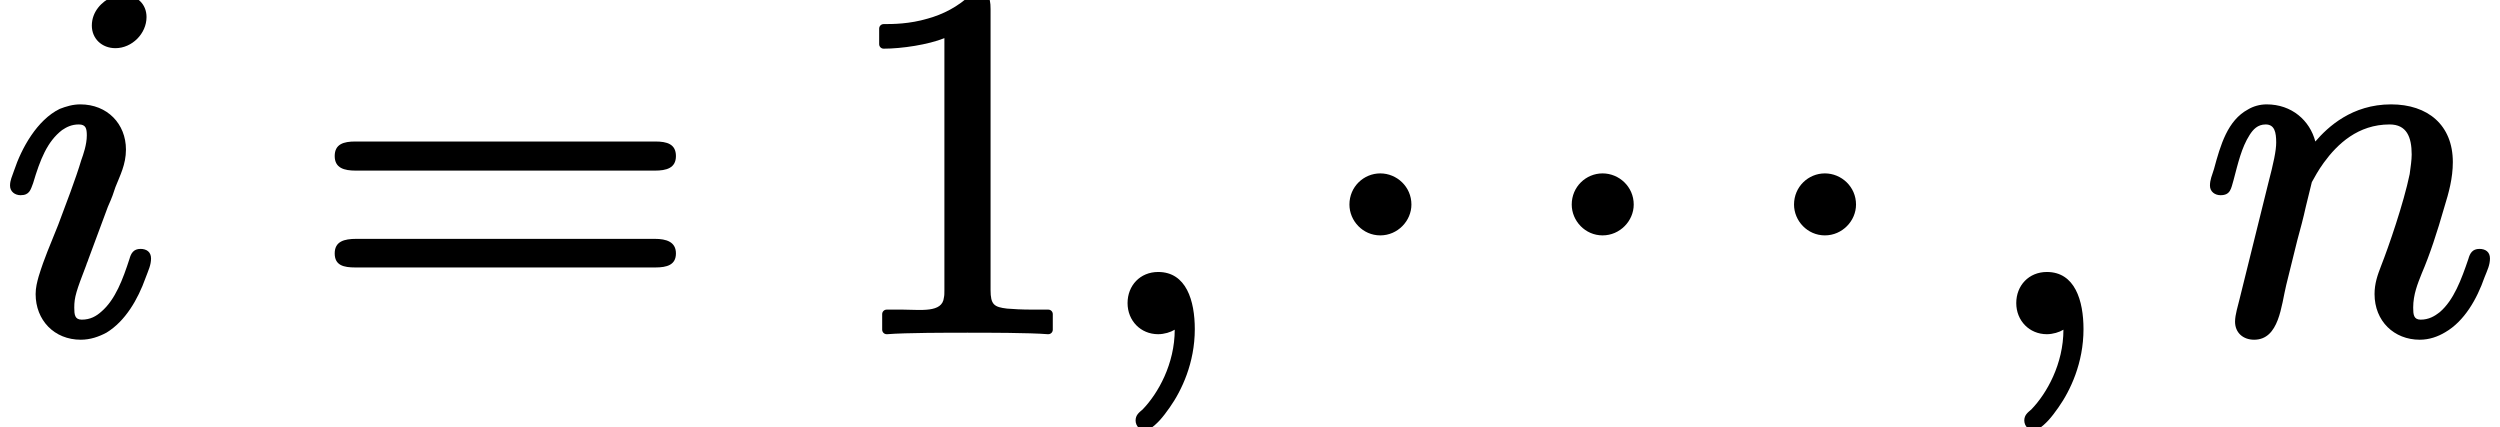 <?xml version='1.0' encoding='UTF-8'?>
<!-- This file was generated by dvisvgm 3.4 -->
<svg version='1.1' xmlns='http://www.w3.org/2000/svg' xmlns:xlink='http://www.w3.org/1999/xlink' width='49.82pt' height='8.51pt' viewBox='0 -6.57 49.82 8.51'>
<defs>
<use id='g32-1' xlink:href='#g1-1' transform='scale(.58)'/>
<path id='g1-1' d='M2.39-5.37C1.82-5.37 1.33-4.91 1.33-4.3C1.33-3.74 1.79-3.24 2.39-3.24S3.46-3.74 3.46-4.3C3.46-4.91 2.96-5.37 2.39-5.37Z'/>
<path id='g38-49' d='M4.16 .09C4.16 .09 4.17 .09 4.17 .09C4.22 .09 4.26 .05 4.26 0V-.31C4.26-.36 4.22-.4 4.17-.4H3.86C3.64-.4 3.47-.41 3.35-.42C3.09-.45 3.02-.5 3.02-.79V-6.39C3.02-6.66 2.96-6.72 2.7-6.72C2.67-6.72 2.65-6.71 2.64-6.69C2.37-6.43 2.06-6.28 1.77-6.2C1.4-6.09 1.07-6.09 .89-6.09C.84-6.09 .8-6.05 .8-6V-5.69C.8-5.64 .84-5.6 .89-5.6C.89-5.6 .89-5.6 .89-5.6C1.25-5.6 1.78-5.68 2.1-5.81V-.79C2.1-.73 2.1-.68 2.09-.64C2.06-.33 1.62-.4 1.27-.4H.95C.9-.4 .86-.36 .86-.31V0C.86 .05 .9 .09 .95 .09C.95 .09 .96 .09 .96 .09C1.33 .06 2.18 .06 2.56 .06S3.8 .06 4.16 .09Z'/>
<path id='g38-61' d='M6.85-1.81H.9C.66-1.81 .47-1.76 .47-1.52S.65-1.24 .88-1.24H6.86C7.09-1.24 7.27-1.29 7.27-1.52S7.08-1.81 6.85-1.81ZM6.86-3.75H.88C.65-3.75 .47-3.7 .47-3.46S.66-3.17 .89-3.17H6.85C7.08-3.17 7.27-3.22 7.27-3.46S7.09-3.75 6.86-3.75Z'/>
<path id='g35-59' d='M.77-.53C.77-.18 1.03 .09 1.38 .09C1.5 .09 1.63 .05 1.71 0C1.71 .68 1.38 1.27 1.07 1.59C1 1.65 .93 1.7 .93 1.81C.93 1.81 .93 1.81 .93 1.81C.93 1.92 1.02 2.01 1.12 2.01C1.16 2.01 1.19 1.99 1.21 1.98C1.36 1.88 1.47 1.75 1.61 1.55C1.85 1.21 2.11 .66 2.11-.01C2.11-.58 1.94-1.15 1.38-1.15C1.02-1.15 .77-.88 .77-.53Z'/>
<path id='g35-105' d='M2.8-1.61C2.66-1.61 2.61-1.52 2.58-1.41C2.45-1.01 2.3-.6 2.02-.36C1.92-.27 1.8-.2 1.63-.2C1.49-.2 1.48-.3 1.48-.44C1.48-.65 1.52-.77 1.72-1.29C1.73-1.33 1.75-1.36 1.76-1.4L2.15-2.45C2.24-2.65 2.26-2.72 2.3-2.84C2.39-3.07 2.51-3.29 2.51-3.59C2.51-4.1 2.14-4.49 1.6-4.49C1.45-4.49 1.32-4.45 1.19-4.4C.74-4.18 .43-3.62 .28-3.17C.24-3.05 .2-2.98 .2-2.87C.2-2.75 .3-2.68 .41-2.68C.59-2.68 .61-2.79 .66-2.92C.8-3.39 .94-3.75 1.24-3.98C1.33-4.04 1.43-4.09 1.57-4.09S1.73-4.01 1.73-3.87C1.73-3.69 1.66-3.49 1.62-3.38C1.51-3.01 1.31-2.49 1.16-2.09C.99-1.66 .89-1.45 .77-1.06C.74-.95 .71-.84 .71-.71C.71-.19 1.08 .2 1.61 .2C1.8 .2 1.97 .14 2.12 .06C2.5-.17 2.75-.61 2.9-1.03C2.96-1.19 3.01-1.29 3.01-1.42C3.01-1.55 2.92-1.61 2.8-1.61ZM2.46-6.67C2.38-6.67 2.3-6.66 2.23-6.63C2.03-6.54 1.83-6.34 1.83-6.06C1.83-5.8 2.03-5.61 2.3-5.61C2.63-5.61 2.92-5.9 2.92-6.23C2.92-6.49 2.73-6.67 2.46-6.67Z'/>
<path id='g35-110' d='M5.57-1.61C5.43-1.61 5.38-1.52 5.35-1.41C5.21-1 5.06-.59 4.78-.35C4.68-.27 4.56-.2 4.4-.2C4.26-.2 4.25-.3 4.25-.44C4.25-.7 4.34-.92 4.42-1.12C4.58-1.49 4.73-1.95 4.87-2.44C4.96-2.73 5.04-3.02 5.04-3.34C5.04-4.08 4.54-4.49 3.81-4.49C3.03-4.49 2.55-4.04 2.3-3.75C2.19-4.17 1.83-4.49 1.33-4.49C1.19-4.49 1.06-4.45 .96-4.39C.55-4.17 .41-3.68 .28-3.2C.24-3.07 .2-2.99 .2-2.87S.3-2.68 .41-2.68C.61-2.68 .62-2.81 .67-2.98C.76-3.32 .83-3.63 .99-3.88C1.06-3.99 1.15-4.09 1.31-4.09C1.49-4.09 1.52-3.93 1.52-3.73C1.52-3.57 1.47-3.33 1.36-2.91L.79-.61C.76-.48 .7-.3 .7-.16C.7 .06 .86 .2 1.08 .2C1.58 .2 1.62-.48 1.72-.89L1.94-1.78C2-2 2.06-2.22 2.11-2.45L2.23-2.94C2.28-3.03 2.36-3.18 2.47-3.33C2.74-3.7 3.15-4.09 3.78-4.09C4.12-4.09 4.22-3.84 4.22-3.49C4.22-3.38 4.2-3.25 4.18-3.1C4.06-2.52 3.76-1.65 3.61-1.27C3.54-1.09 3.48-.92 3.48-.71C3.48-.17 3.87 .2 4.38 .2C4.57 .2 4.74 .14 4.89 .05C5.27-.17 5.52-.61 5.67-1.04C5.73-1.19 5.78-1.29 5.78-1.42C5.78-1.55 5.69-1.61 5.57-1.61Z'/>
</defs>
<g id='page583'>
<use x='0' y='0' xlink:href='#g35-105'/>
<use x='6.2' y='0' xlink:href='#g38-61'/>
<use x='16.72' y='0' xlink:href='#g38-49'/>
<use x='21.7' y='0' xlink:href='#g35-59'/>
<use x='26.12' y='0' xlink:href='#g32-1'/>
<use x='30.55' y='0' xlink:href='#g32-1'/>
<use x='34.98' y='0' xlink:href='#g32-1'/>
<use x='39.41' y='0' xlink:href='#g35-59'/>
<use x='43.84' y='0' xlink:href='#g35-110'/>
</g>
</svg>